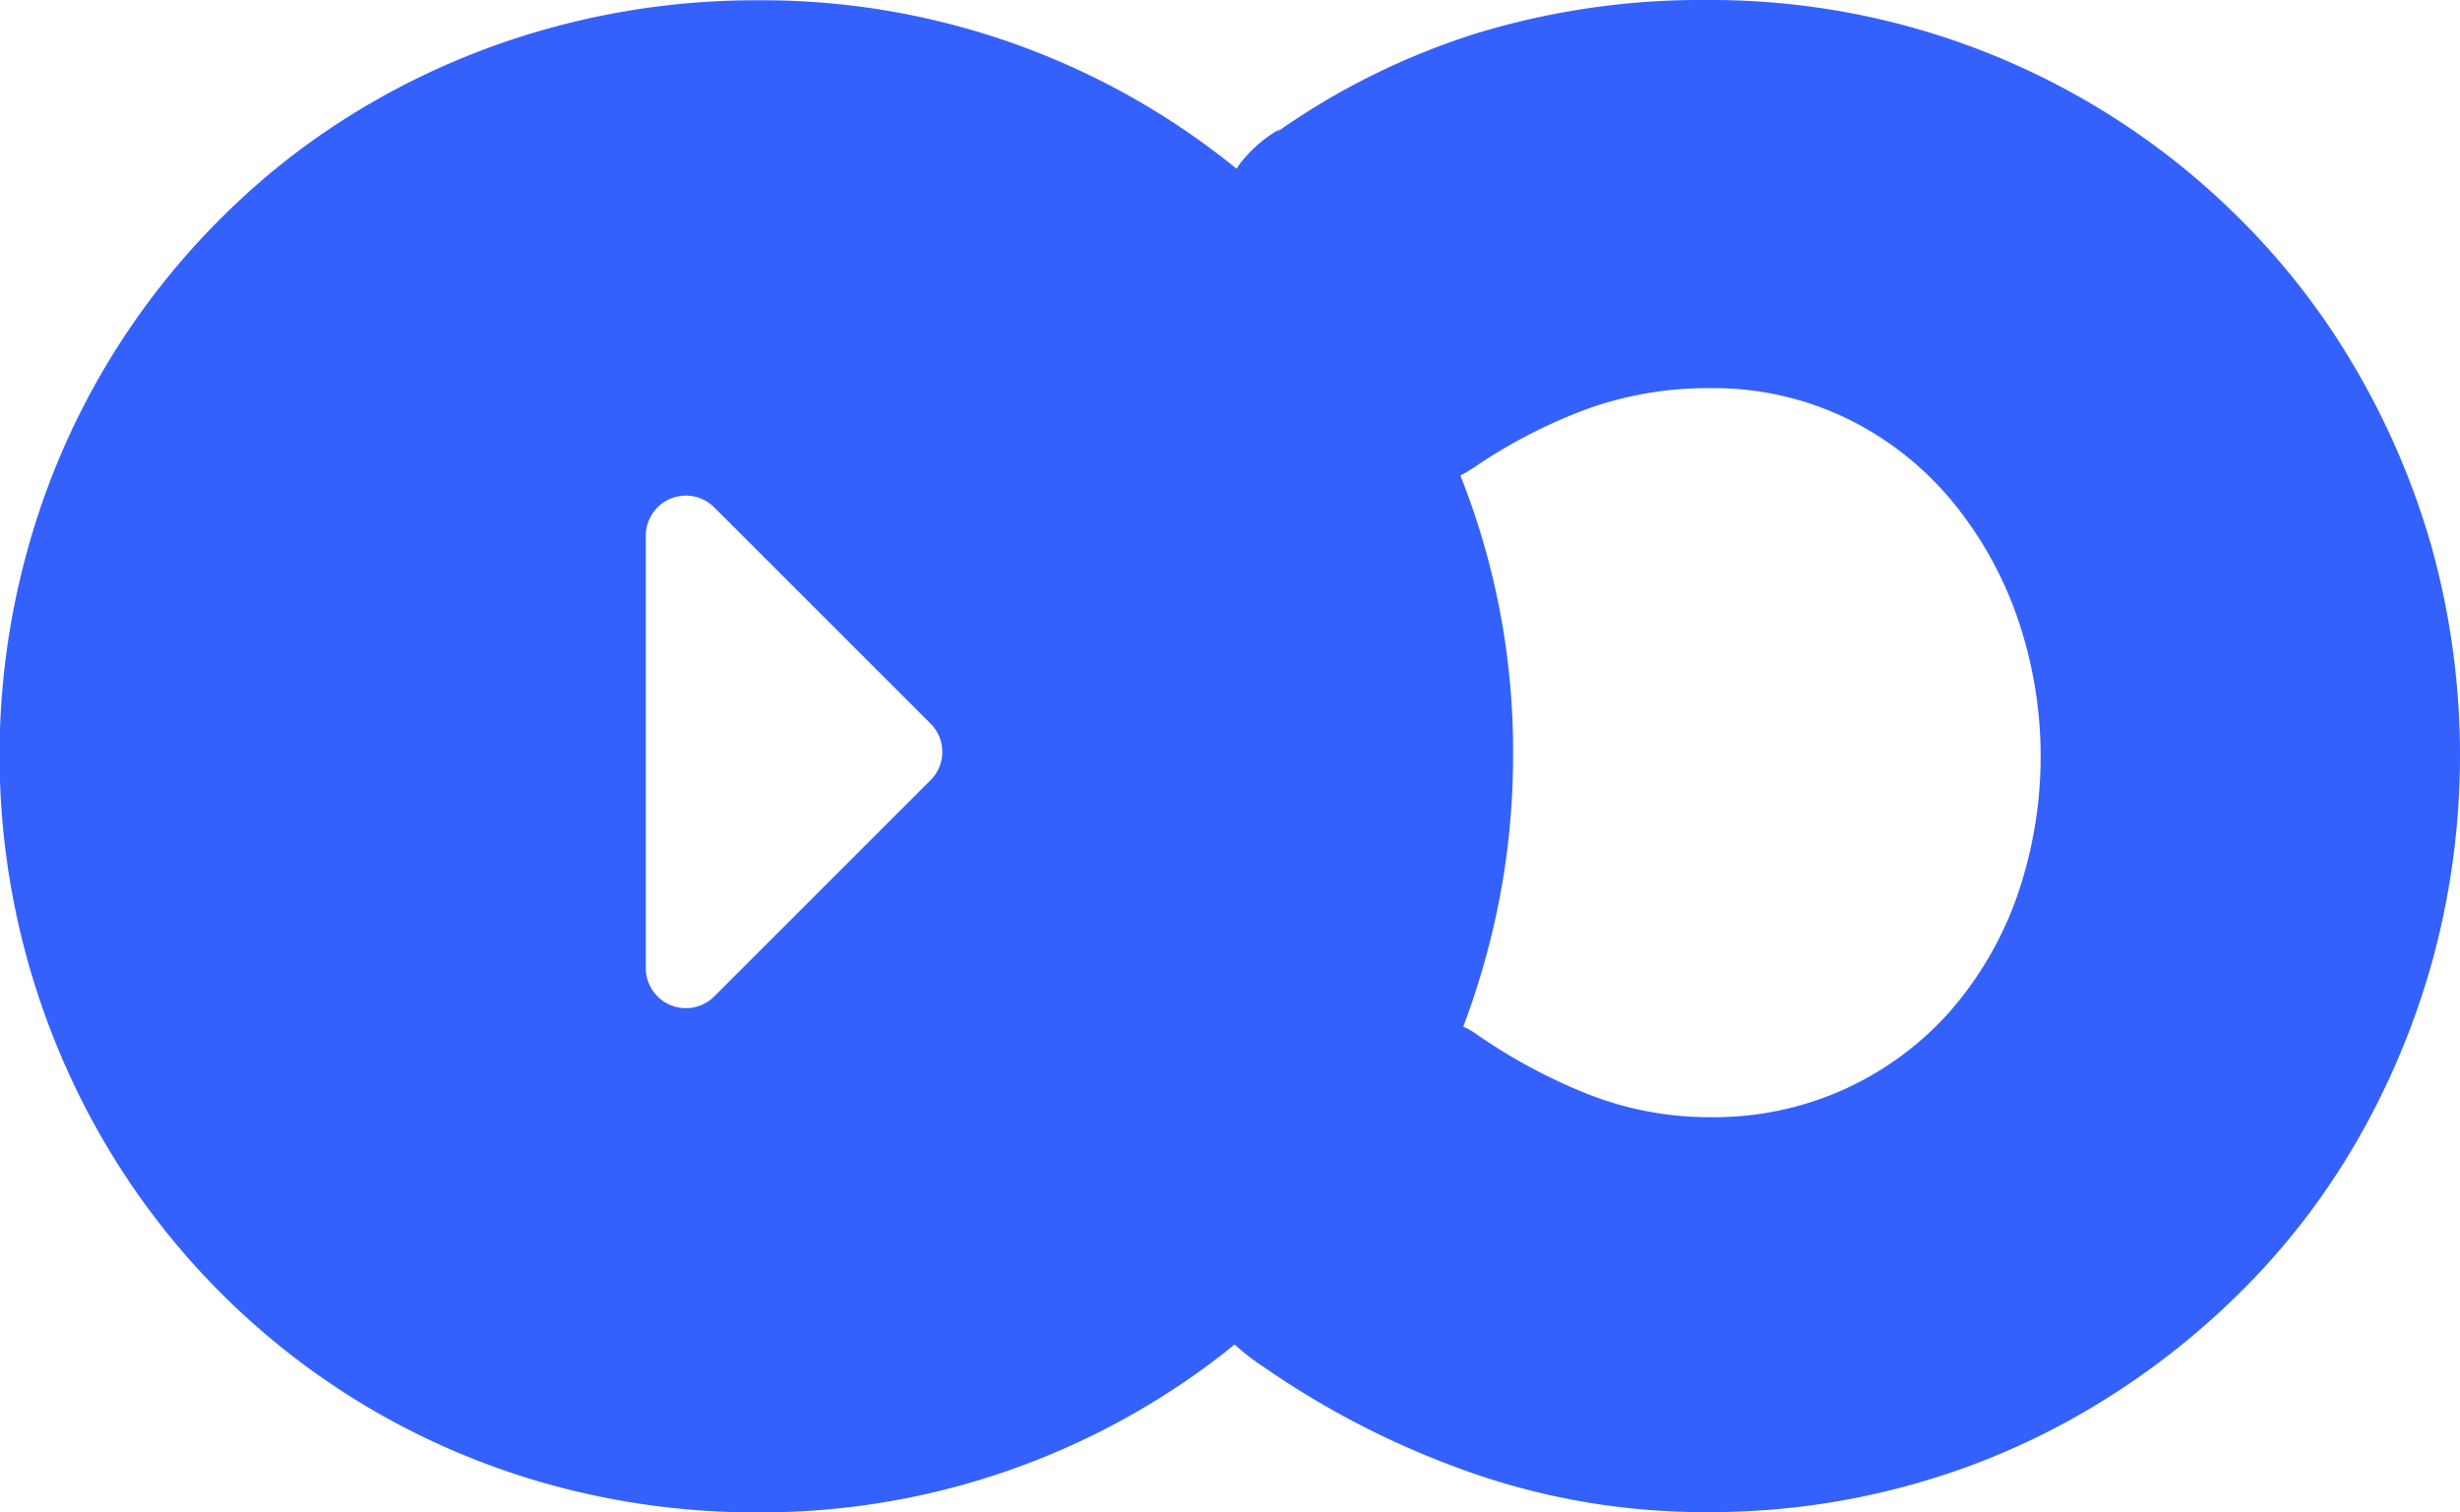 <svg id="Capa_1" data-name="Capa 1" xmlns="http://www.w3.org/2000/svg" viewBox="0 0 177.28 109.02"><defs><style>.cls-1{fill:#3461fb;}</style></defs><path class="cls-1" d="M126.11,124.4a23.65,23.65,0,0,0,8.88,1.66,22.66,22.66,0,0,0,17.14-7.55,25.48,25.48,0,0,0,4.86-8.26,30.71,30.71,0,0,0,0-20.38,27.13,27.13,0,0,0-4.86-8.47,22.68,22.68,0,0,0-7.51-5.77A21.92,21.92,0,0,0,135,73.51,25.8,25.8,0,0,0,126.07,75,37.87,37.87,0,0,0,118.23,79a10.27,10.27,0,0,1-2.41,1.29,5.74,5.74,0,0,1-1.83.37c-2.21,0-4.1-1.36-5.64-4.07L101,64A5.77,5.77,0,0,1,100,61,5.88,5.88,0,0,1,101,57.36a9.75,9.75,0,0,1,2.9-2.53l-.25.25a52.06,52.06,0,0,1,14.4-7.14,55.54,55.54,0,0,1,16.73-2.41,53.88,53.88,0,0,1,38.27,15.74,52.5,52.5,0,0,1,8.47,11A55.57,55.57,0,0,1,187,85.3a56.16,56.16,0,0,1,0,29.34,55.86,55.86,0,0,1-5.44,13.07,51.64,51.64,0,0,1-8.47,11,55.66,55.66,0,0,1-11,8.47,52.83,52.83,0,0,1-12.91,5.44,54.08,54.08,0,0,1-14.4,1.91,51,51,0,0,1-17.14-2.86,62.46,62.46,0,0,1-14.9-7.6,15.52,15.52,0,0,1-2.61-2.12,4.21,4.21,0,0,1-1.2-3.11,3.45,3.45,0,0,1,.37-1.33,12.15,12.15,0,0,1,.79-1.49l9.3-14a6.92,6.92,0,0,1,2.41-2.49,5.64,5.64,0,0,1,2.57-.58,8.7,8.7,0,0,1,1.62.21,5.74,5.74,0,0,1,2.2,1A39.69,39.69,0,0,0,126.11,124.4Z" transform="translate(-11.67 -45.53)"/><path class="cls-1" d="M116.39,78.54a54.72,54.72,0,0,0-11.62-17.26A54.14,54.14,0,0,0,66.29,45.55a55.68,55.68,0,0,0-14.65,1.91,54.51,54.51,0,0,0-13.07,5.4,52.11,52.11,0,0,0-11,8.43,53.85,53.85,0,0,0-13.95,24,55.3,55.3,0,0,0,5.48,42.41A53.87,53.87,0,0,0,38.57,147.2a54.14,54.14,0,0,0,13.07,5.44,55.68,55.68,0,0,0,14.65,1.91,54.2,54.2,0,0,0,27.47-7.35,53.31,53.31,0,0,0,11-8.47,54,54,0,0,0,8.47-11,55.47,55.47,0,0,0,5.48-13.07,54.47,54.47,0,0,0,2-14.65A53.69,53.69,0,0,0,116.39,78.54ZM78.75,101.75l-15.6,15.6a2.89,2.89,0,0,1-4.94-2V84.11a2.89,2.89,0,0,1,4.94-2l15.6,15.6A2.88,2.88,0,0,1,78.75,101.75Z" transform="translate(-11.67 -45.53)"/></svg>